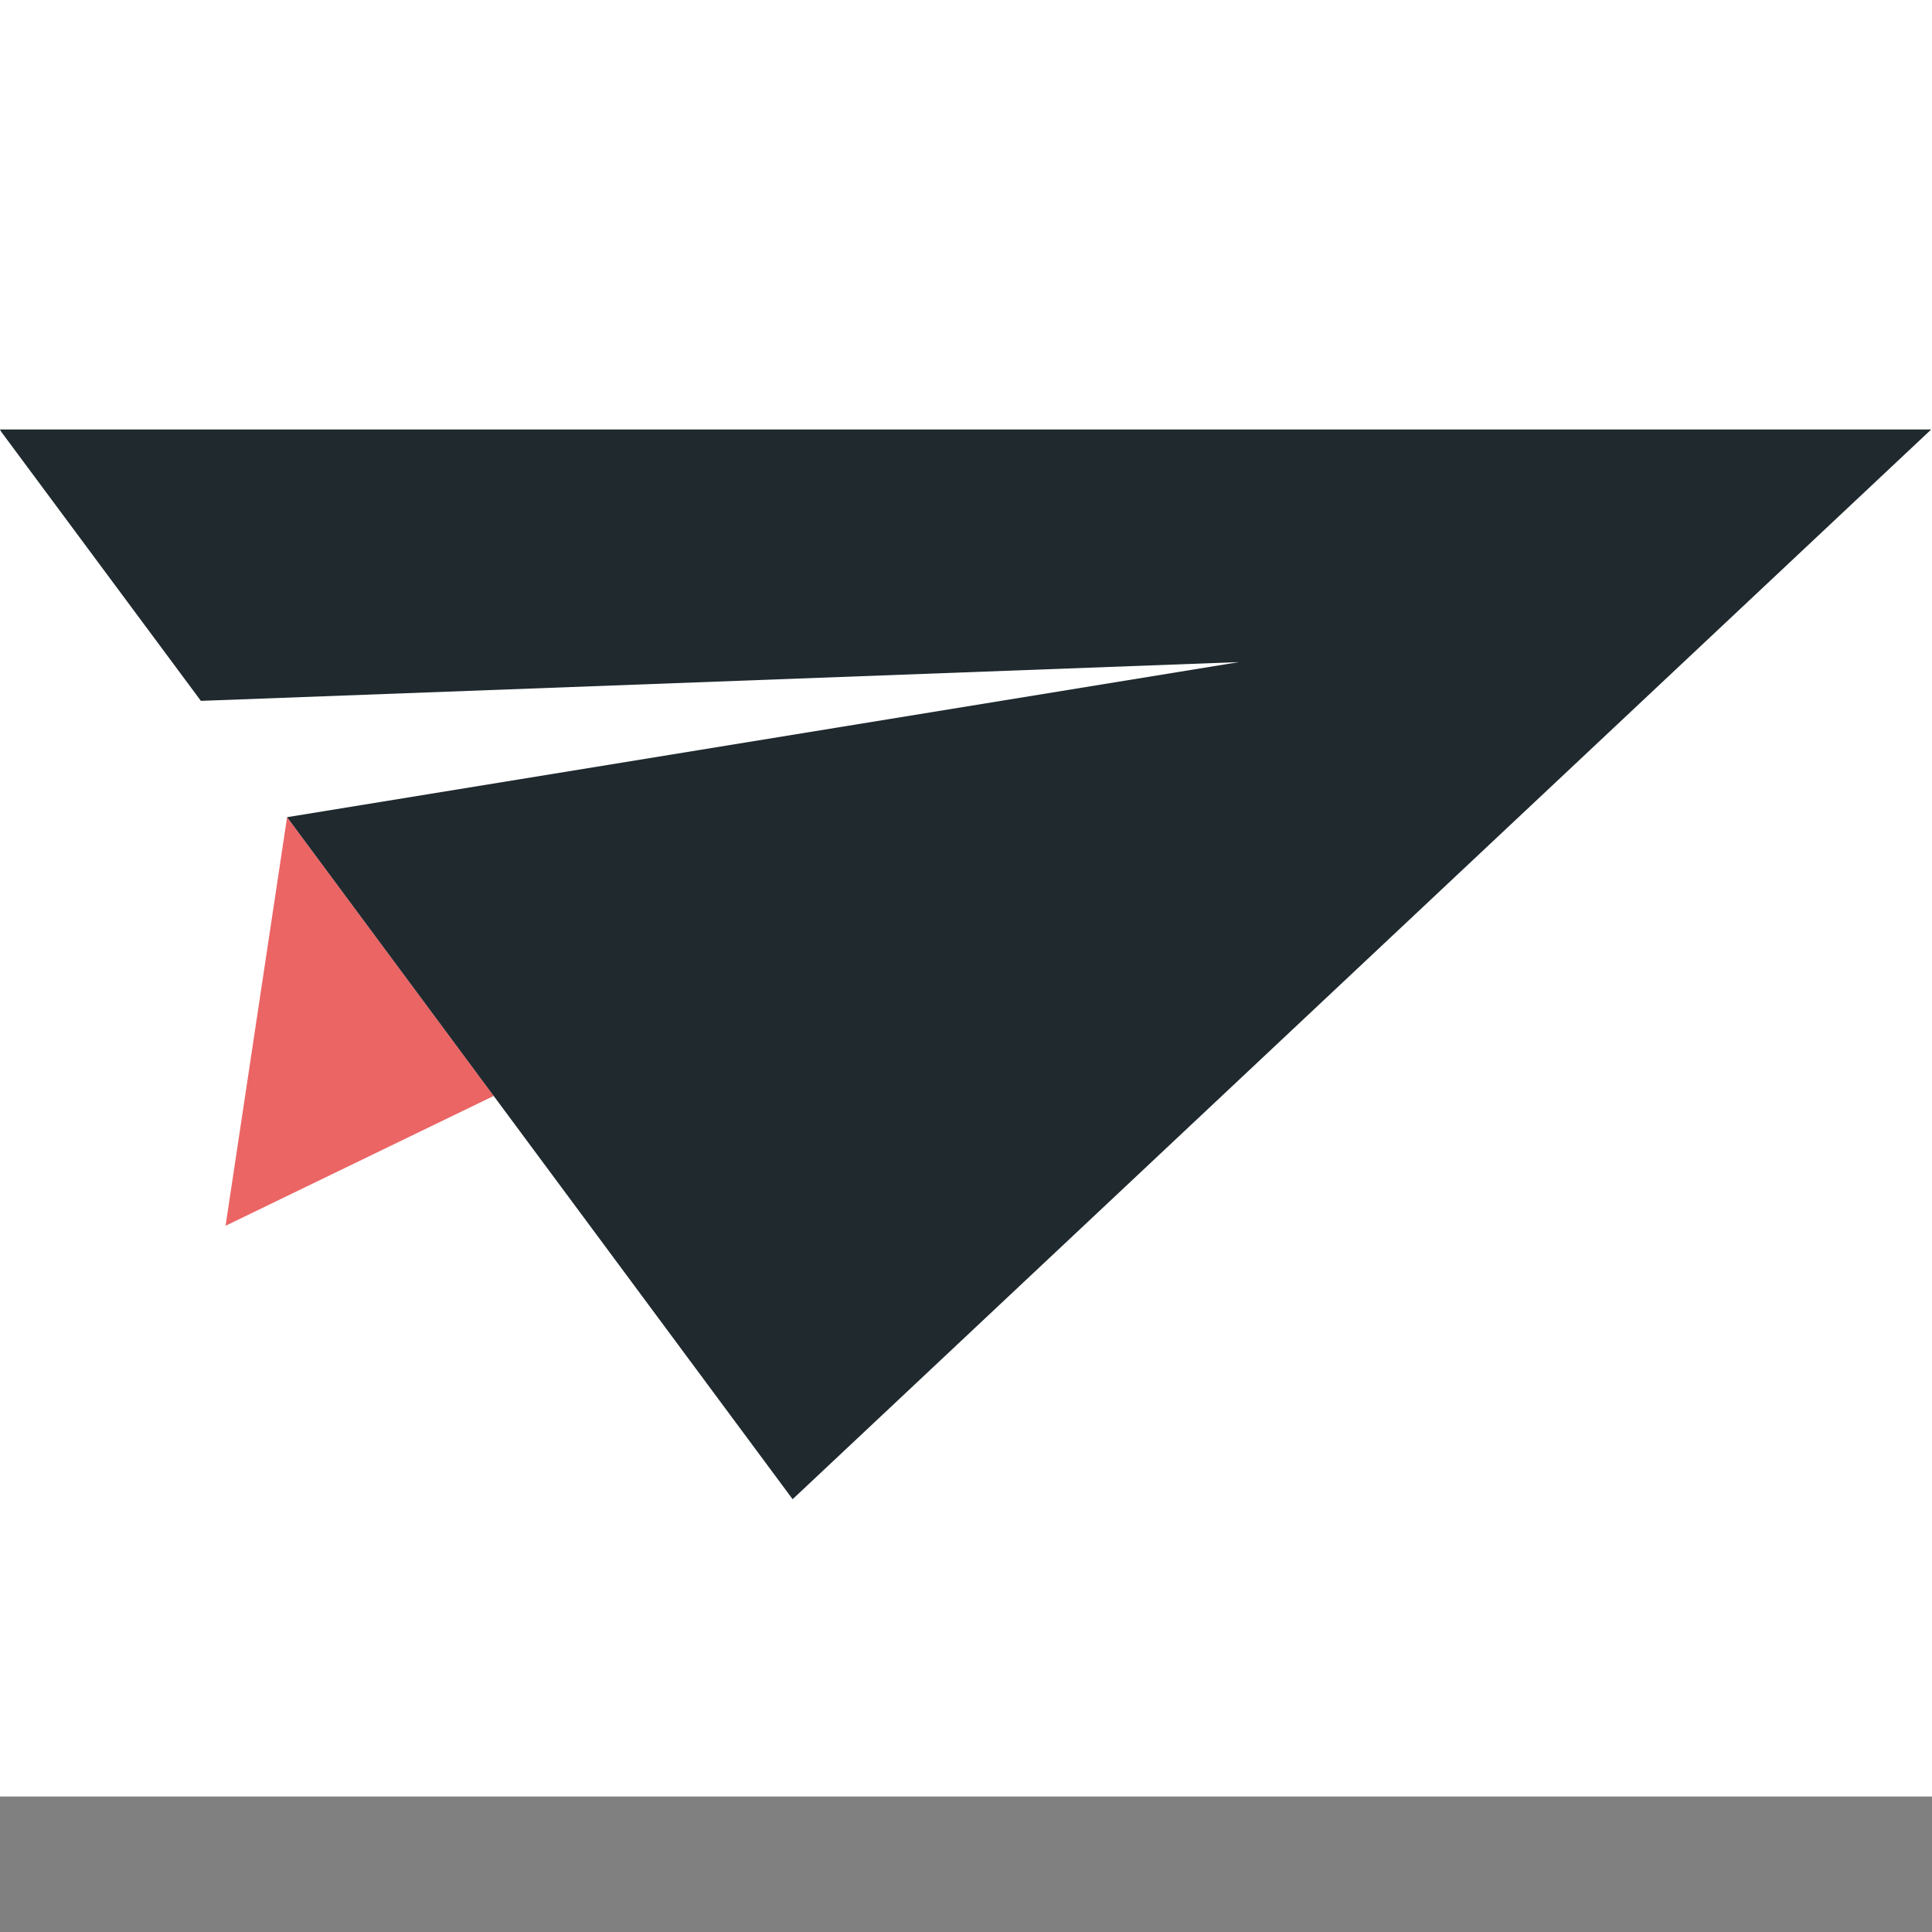 <?xml version="1.0" ?>
<svg xmlns="http://www.w3.org/2000/svg" viewBox="0 0 400 400">
    <rect x="0" y="0" width="400" height="400" fill="#808080" stroke="none"/>
    <g id="layer1" transform="translate(0,-652.362)">
        <g id="g3849" transform="matrix(1.167,0,0,1.167,-66.961,-142.688)">
            <path id="square" d="M 0,0 1000,0 1000,1000 0,1000 0,0 z" stroke="none" fill-opacity="1" fill="#fff" />
            <path id="path9166-3-4-6-94" d="M 108.311,826.252 97.397,898.742 144.979,875.704 108.311,826.252 z" stroke="none" fill-opacity="1" fill="#eb6565" />
            <path id="path9543-11" d="m 57.359,757.471 0.272,0.453 35.386,47.694 184.171,-6.878 -168.877,27.513 89.687,121.001 202,-189.783 -342.64,0 z" stroke="none" fill-opacity="1" fill="#1f292e" />
        </g>
    </g>
</svg>